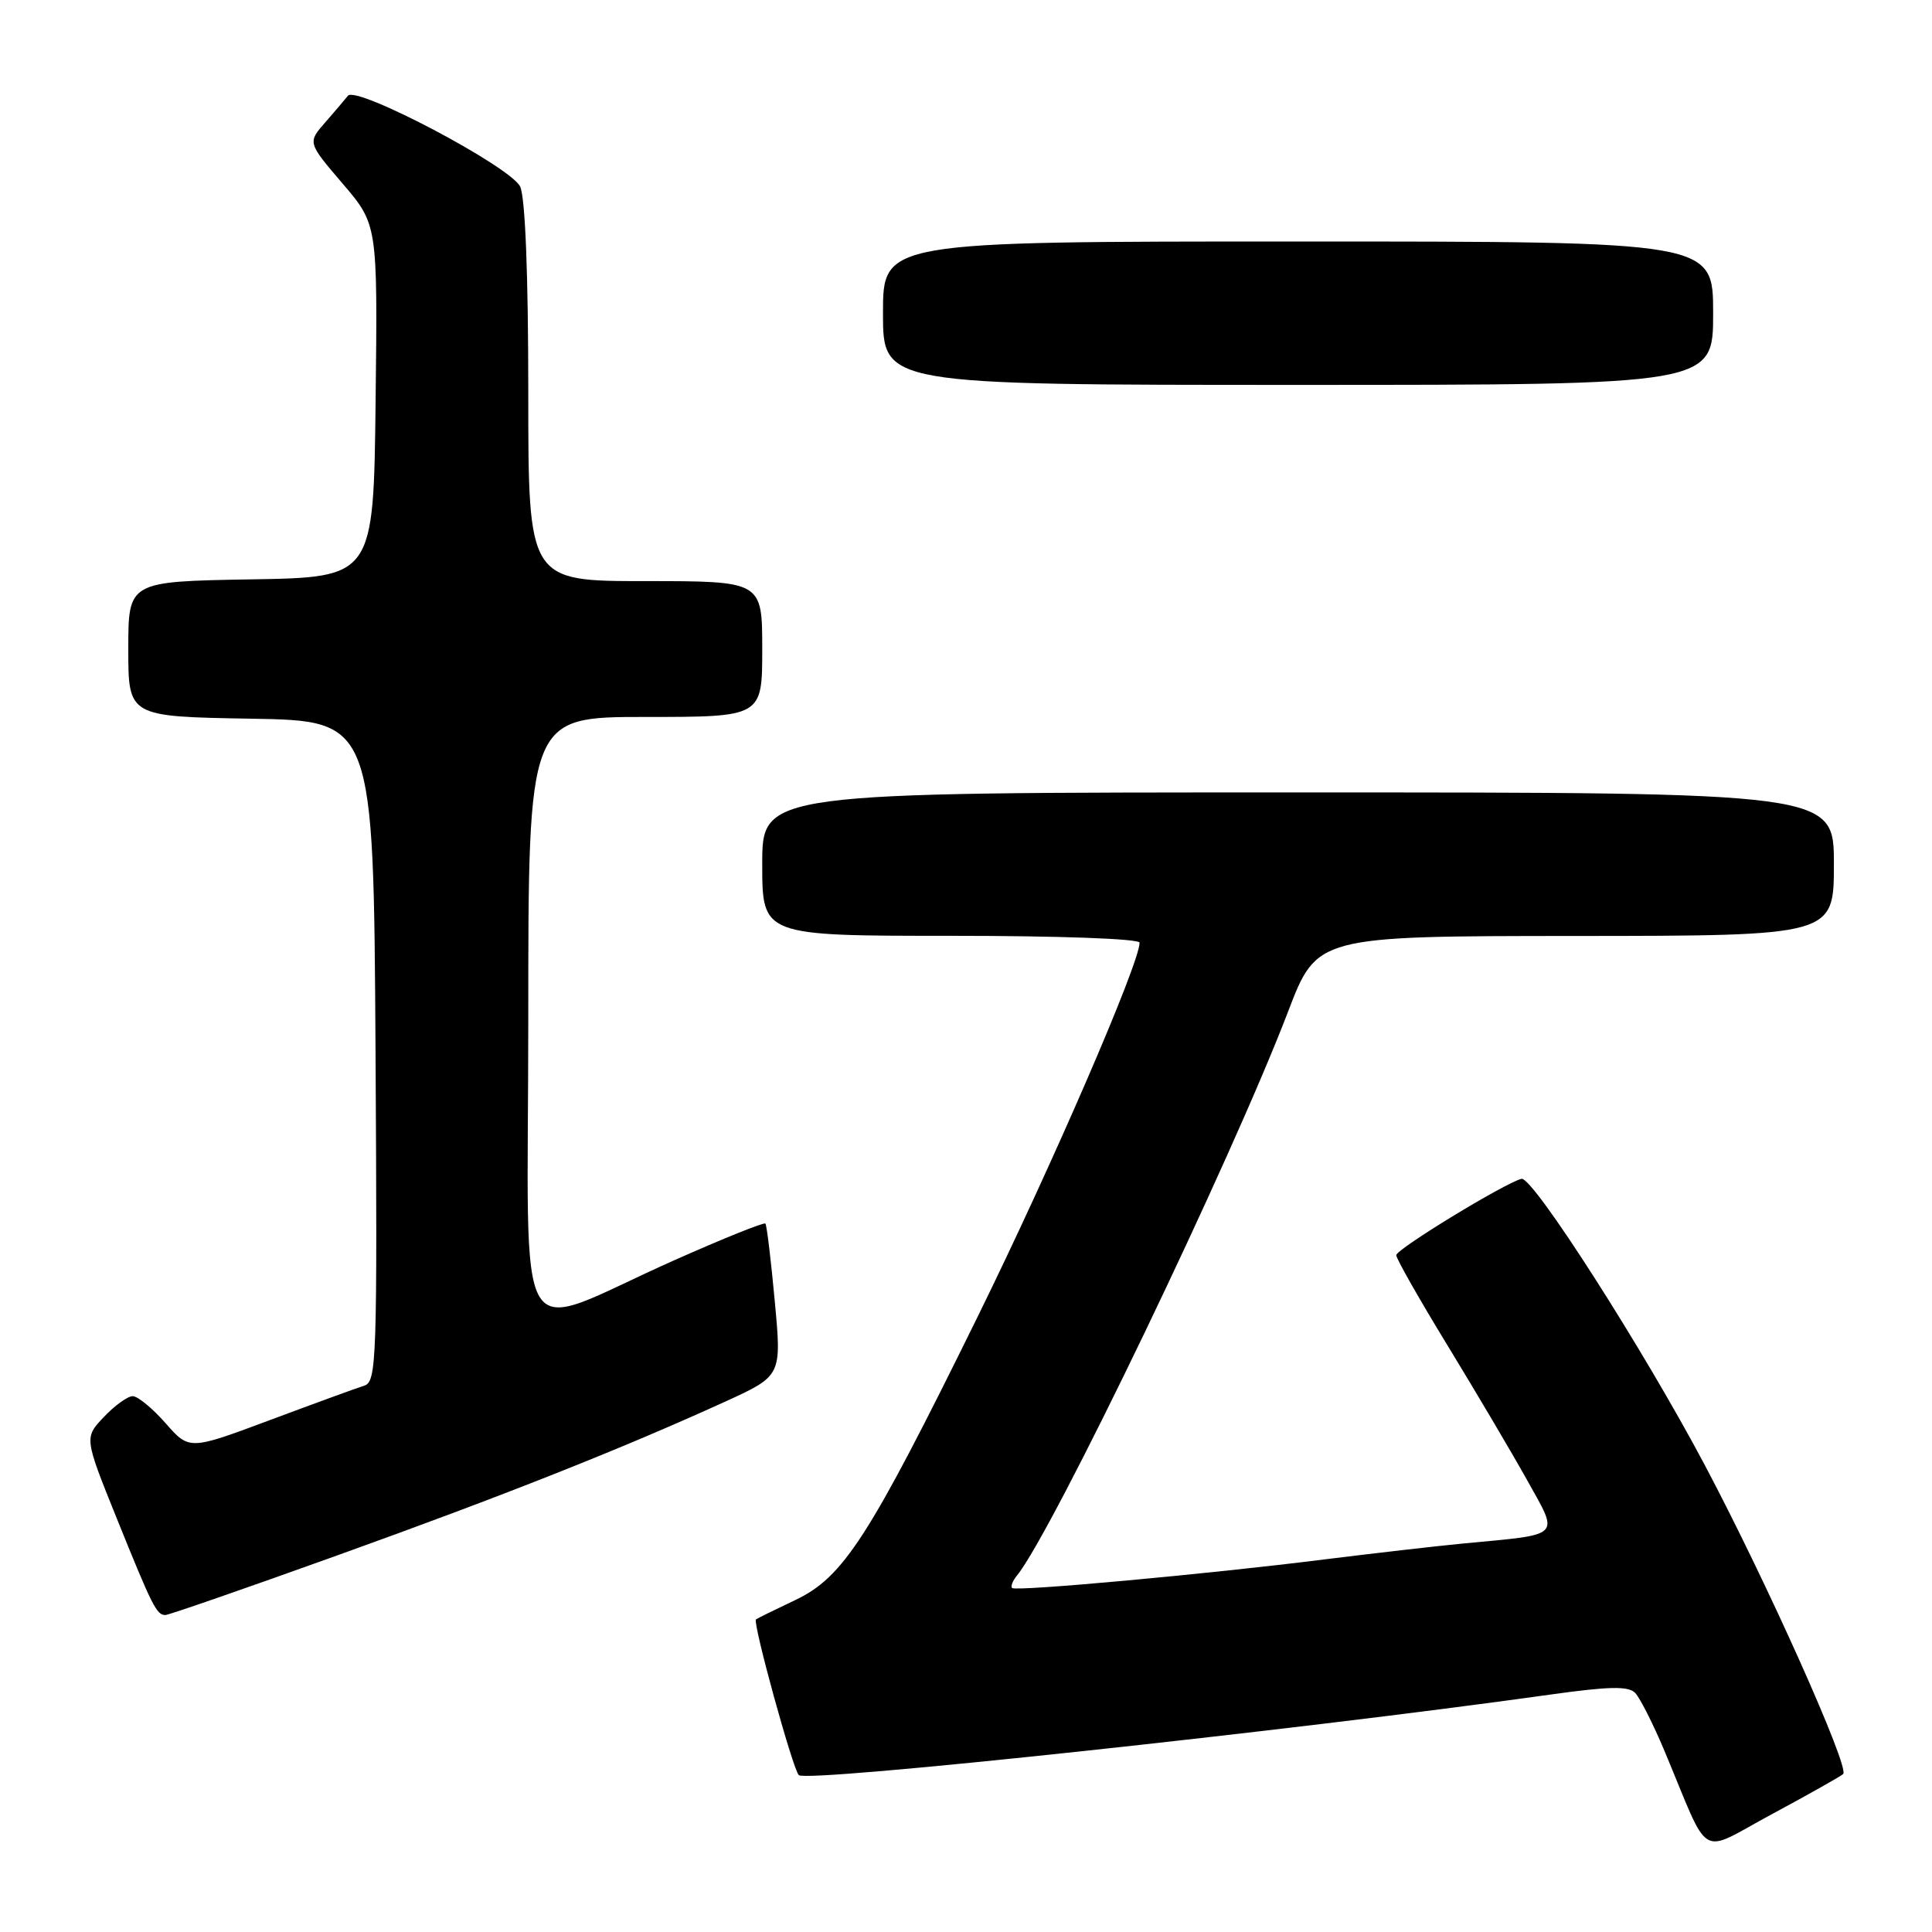 <?xml version="1.0" encoding="UTF-8" standalone="no"?>
<!DOCTYPE svg PUBLIC "-//W3C//DTD SVG 1.1//EN" "http://www.w3.org/Graphics/SVG/1.1/DTD/svg11.dtd" >
<svg xmlns="http://www.w3.org/2000/svg" xmlns:xlink="http://www.w3.org/1999/xlink" version="1.1" viewBox="0 0 256 256">
 <g >
 <path fill="currentColor"
d=" M 244.23 235.07 C 245.14 234.28 234.16 209.74 225.94 194.22 C 217.77 178.79 203.07 155.82 201.60 156.20 C 199.33 156.79 185.02 165.51 185.01 166.32 C 185.01 166.77 188.07 172.17 191.83 178.32 C 195.58 184.47 200.33 192.50 202.37 196.16 C 206.61 203.78 207.12 203.27 194.00 204.51 C 190.43 204.85 182.10 205.81 175.50 206.63 C 160.04 208.58 134.61 210.90 134.11 210.42 C 133.89 210.22 134.18 209.47 134.75 208.77 C 139.44 203.03 163.19 153.62 170.67 134.06 C 174.50 124.04 174.50 124.04 208.75 124.02 C 243.00 124.00 243.00 124.00 243.00 114.50 C 243.00 105.00 243.00 105.00 172.00 105.00 C 101.00 105.00 101.00 105.00 101.00 114.50 C 101.00 124.00 101.00 124.00 126.00 124.00 C 140.34 124.00 151.00 124.39 151.00 124.91 C 151.00 127.64 139.38 154.47 129.53 174.50 C 115.12 203.78 111.77 208.98 105.37 212.02 C 102.69 213.29 100.35 214.44 100.17 214.58 C 99.69 214.94 105.03 234.36 105.84 235.21 C 106.83 236.25 171.16 229.35 205.50 224.53 C 213.22 223.45 215.77 223.40 216.66 224.31 C 217.30 224.97 219.05 228.43 220.55 232.00 C 226.75 246.80 224.89 245.70 234.78 240.39 C 239.58 237.81 243.83 235.41 244.23 235.07 Z  M 44.60 206.13 C 66.65 198.21 82.29 192.01 96.10 185.72 C 103.58 182.30 103.58 182.30 102.66 172.40 C 102.16 166.96 101.60 162.33 101.42 162.13 C 101.24 161.93 95.79 164.12 89.30 167.01 C 67.52 176.70 70.00 180.82 70.00 134.96 C 70.00 95.00 70.00 95.00 85.50 95.00 C 101.00 95.00 101.00 95.00 101.00 86.00 C 101.00 77.00 101.00 77.00 85.50 77.00 C 70.00 77.00 70.00 77.00 70.00 52.05 C 70.00 36.41 69.60 26.22 68.93 24.74 C 67.73 22.12 47.19 11.28 46.10 12.69 C 45.75 13.13 44.41 14.71 43.11 16.20 C 40.75 18.89 40.75 18.89 45.40 24.33 C 50.04 29.76 50.04 29.76 49.77 53.13 C 49.50 76.50 49.50 76.50 33.25 76.77 C 17.00 77.05 17.00 77.05 17.00 86.00 C 17.00 94.95 17.00 94.95 33.25 95.23 C 49.50 95.50 49.50 95.50 49.76 139.28 C 50.00 180.32 49.91 183.09 48.26 183.61 C 47.29 183.91 41.68 185.96 35.79 188.16 C 25.08 192.16 25.08 192.16 21.94 188.58 C 20.21 186.61 18.25 185.00 17.58 185.00 C 16.92 185.00 15.20 186.24 13.77 187.75 C 11.16 190.50 11.16 190.50 15.45 201.14 C 20.19 212.88 20.75 214.00 21.91 214.00 C 22.35 214.00 32.56 210.46 44.60 206.13 Z  M 227.00 41.50 C 227.00 32.00 227.00 32.00 172.00 32.00 C 117.00 32.00 117.00 32.00 117.00 41.50 C 117.00 51.00 117.00 51.00 172.00 51.00 C 227.00 51.00 227.00 51.00 227.00 41.50 Z "/>
</g>
</svg>